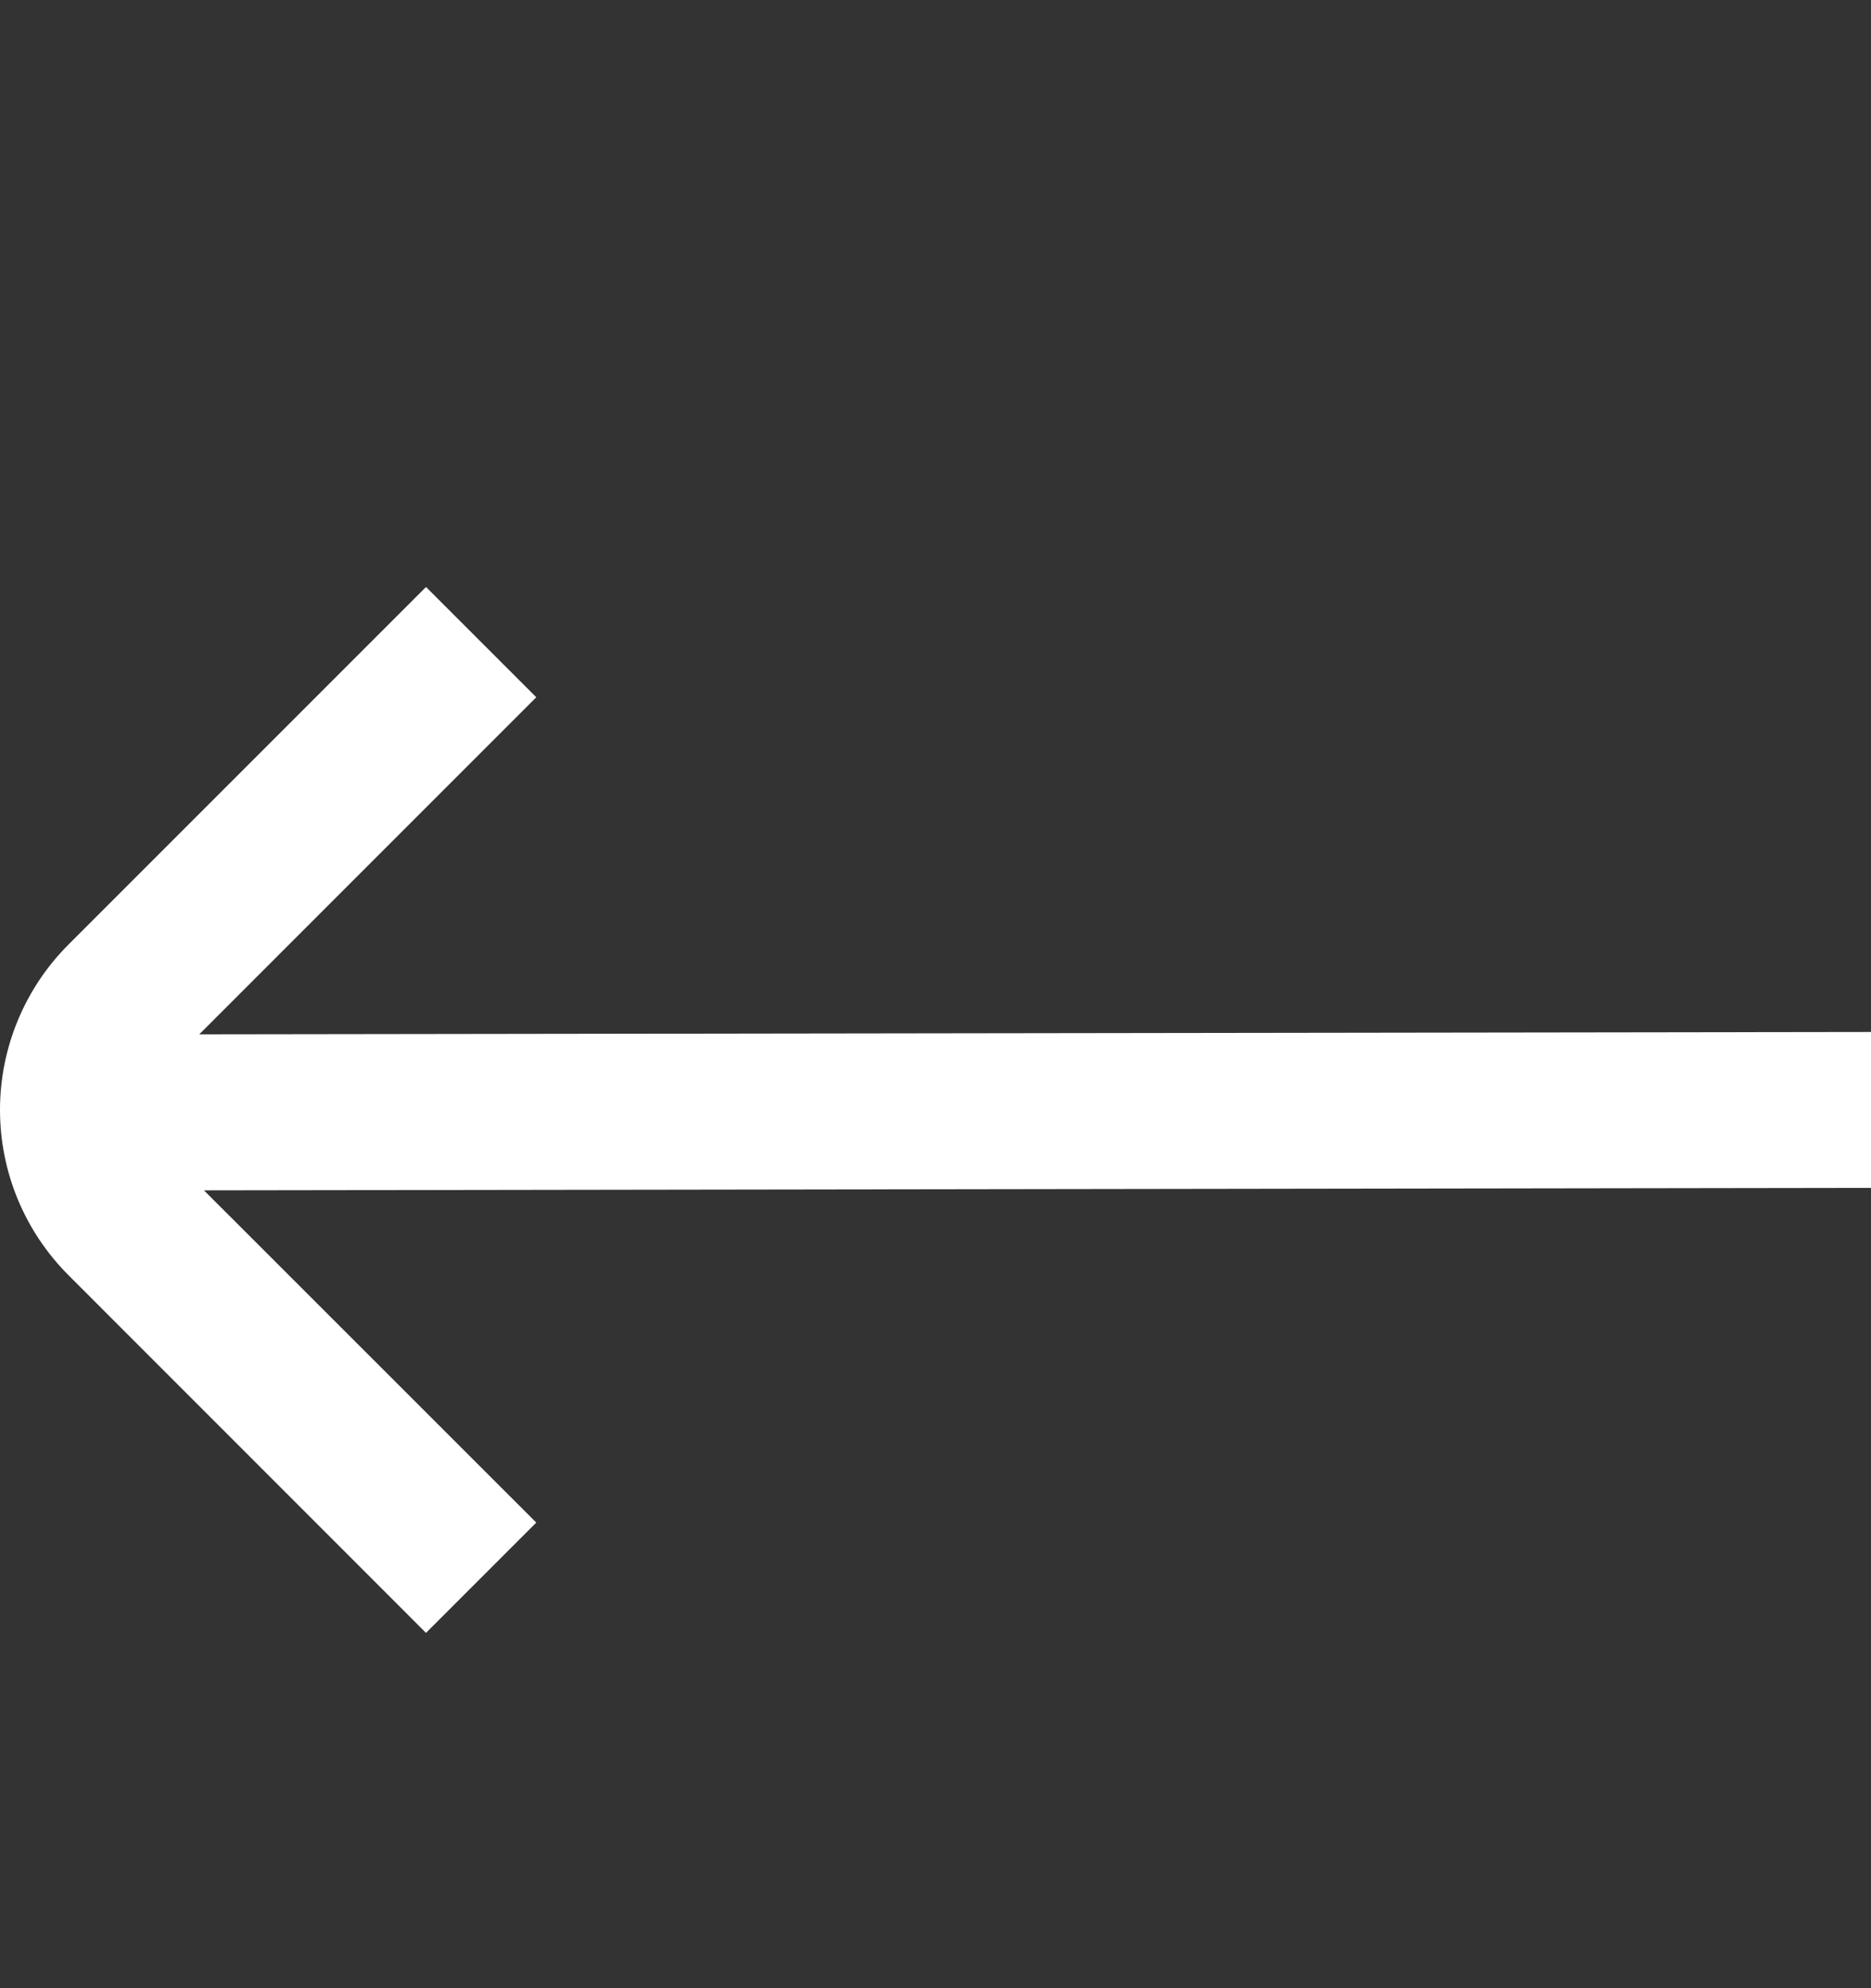 <svg width="16" height="17" viewBox="0 0 16 17" fill="none" xmlns="http://www.w3.org/2000/svg">
<rect x="0" y="0" width="16" height="17" fill="#333333" stroke="none"/>
<g id="fi-rs-arrow-left 1" clip-path="url(#clip0_87_3922)">
<g id="01 align center">
<path id="Vector" d="M16.001 10.157V8.824L1.704 8.844L4.586 5.962L3.643 5.019L0.586 8.076C0.211 8.451 0 8.96 0 9.49C0 10.021 0.211 10.529 0.586 10.904L3.643 13.962L4.586 13.019L1.744 10.178L16.001 10.157Z" fill="white"/>
</g>
</g>
<defs>
<clipPath id="clip0_87_3922">
<rect width="16" height="16" fill="white" transform="translate(0 0.019)"/>
</clipPath>
</defs>
</svg>
